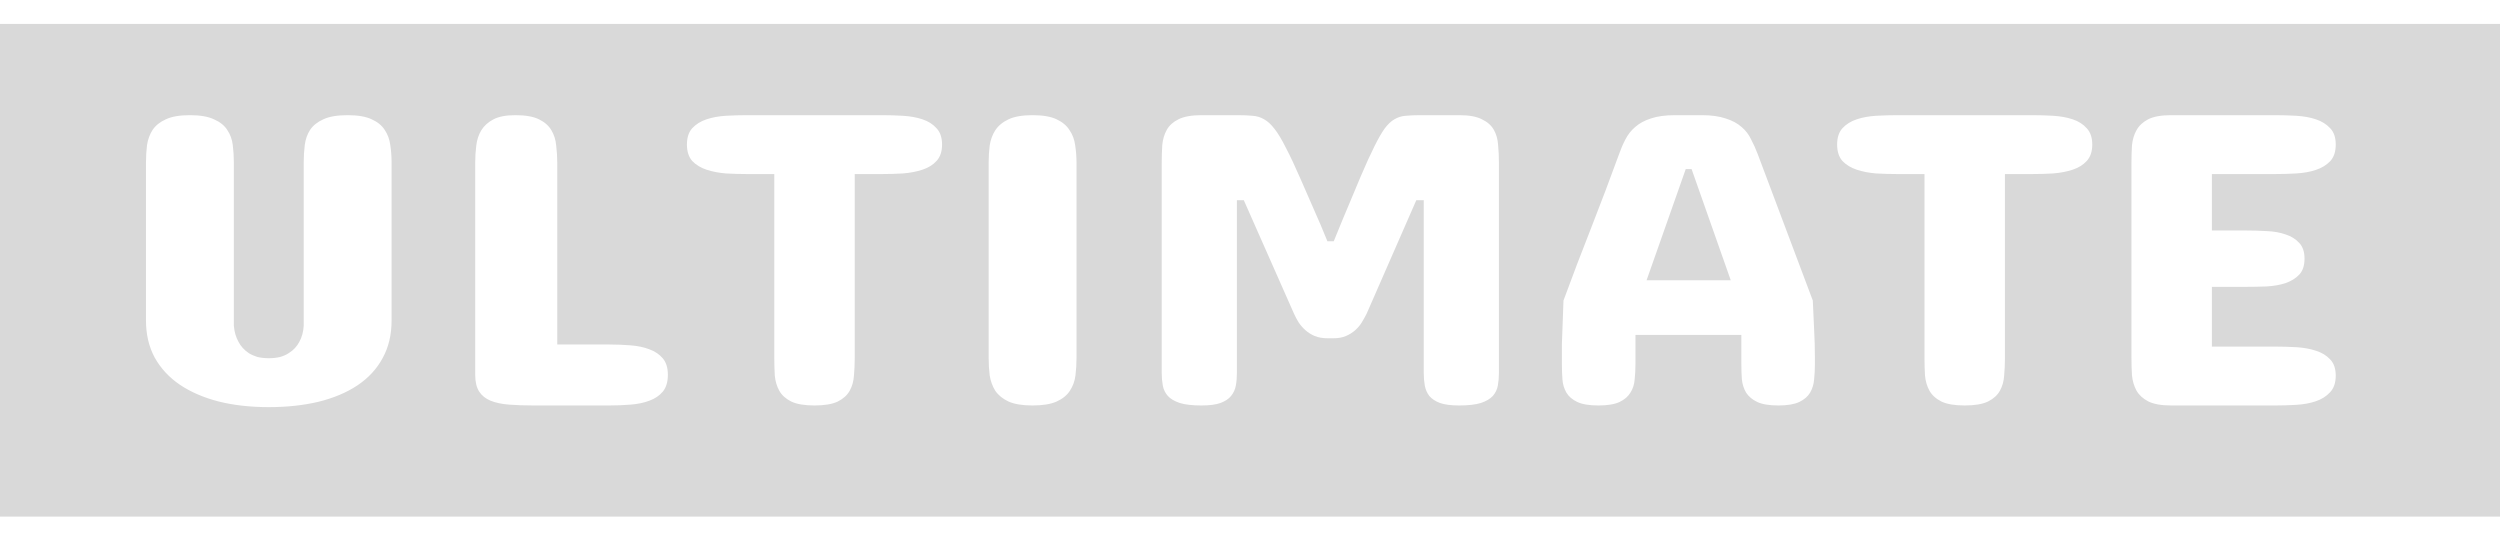 <svg width="74" height="16" viewBox="0 0 74 16" fill="none" xmlns="http://www.w3.org/2000/svg">
<path fill-rule="evenodd" clip-rule="evenodd" d="M74 0.708H0V15.292H74V0.708ZM4.352 4.293C4.331 4.46 4.321 4.632 4.321 4.808V9.485C4.321 9.899 4.407 10.265 4.579 10.584C4.757 10.903 5.005 11.171 5.324 11.388C5.647 11.605 6.031 11.771 6.475 11.885C6.919 11.996 7.413 12.051 7.956 12.051C8.494 12.051 8.985 11.998 9.429 11.892C9.878 11.781 10.262 11.619 10.58 11.407C10.904 11.19 11.152 10.922 11.324 10.603C11.502 10.283 11.591 9.911 11.591 9.485V4.808C11.591 4.632 11.578 4.46 11.552 4.293C11.531 4.125 11.476 3.976 11.387 3.845C11.303 3.714 11.176 3.609 11.003 3.532C10.831 3.45 10.593 3.409 10.29 3.409C9.982 3.409 9.742 3.45 9.57 3.532C9.397 3.609 9.267 3.714 9.178 3.845C9.094 3.976 9.042 4.125 9.021 4.293C9 4.46 8.99 4.632 8.99 4.808V9.645C8.979 9.825 8.935 9.985 8.857 10.124C8.825 10.185 8.784 10.245 8.731 10.302C8.679 10.359 8.617 10.41 8.543 10.455C8.476 10.5 8.392 10.537 8.293 10.566C8.193 10.59 8.081 10.603 7.956 10.603C7.831 10.603 7.718 10.59 7.619 10.566C7.525 10.537 7.441 10.5 7.368 10.455C7.3 10.41 7.24 10.359 7.188 10.302C7.136 10.245 7.094 10.185 7.063 10.124C6.984 9.985 6.937 9.825 6.922 9.645V4.808C6.922 4.632 6.911 4.46 6.89 4.293C6.87 4.125 6.815 3.976 6.726 3.845C6.642 3.714 6.512 3.609 6.334 3.532C6.162 3.45 5.924 3.409 5.621 3.409C5.318 3.409 5.081 3.45 4.908 3.532C4.736 3.609 4.606 3.714 4.517 3.845C4.433 3.976 4.378 4.125 4.352 4.293ZM14.098 4.305C14.077 4.473 14.066 4.645 14.066 4.821V11.094C14.066 11.302 14.105 11.468 14.184 11.591C14.262 11.71 14.374 11.8 14.521 11.861C14.672 11.922 14.855 11.961 15.069 11.977C15.283 11.994 15.529 12.002 15.805 12.002H18.03C18.244 12.002 18.456 11.994 18.665 11.977C18.874 11.961 19.059 11.922 19.221 11.861C19.388 11.8 19.521 11.71 19.62 11.591C19.72 11.468 19.769 11.302 19.769 11.094C19.769 10.889 19.72 10.727 19.62 10.609C19.521 10.49 19.388 10.4 19.221 10.339C19.059 10.277 18.874 10.238 18.665 10.222C18.456 10.206 18.244 10.197 18.03 10.197H16.495V4.821C16.495 4.645 16.484 4.473 16.463 4.305C16.448 4.137 16.401 3.988 16.322 3.857C16.244 3.722 16.121 3.613 15.954 3.532C15.787 3.45 15.555 3.409 15.257 3.409C14.98 3.409 14.764 3.45 14.607 3.532C14.45 3.613 14.33 3.722 14.246 3.857C14.168 3.988 14.118 4.137 14.098 4.305ZM26.099 3.409C26.308 3.409 26.517 3.415 26.726 3.427C26.94 3.44 27.133 3.474 27.305 3.532C27.478 3.589 27.616 3.677 27.721 3.796C27.83 3.91 27.885 4.072 27.885 4.28C27.885 4.485 27.83 4.647 27.721 4.765C27.616 4.88 27.478 4.966 27.305 5.023C27.133 5.08 26.94 5.117 26.726 5.134C26.517 5.146 26.308 5.152 26.099 5.152H25.3V10.603C25.3 10.778 25.292 10.95 25.277 11.118C25.266 11.286 25.224 11.435 25.151 11.566C25.078 11.697 24.961 11.804 24.799 11.885C24.637 11.963 24.407 12.002 24.109 12.002C23.812 12.002 23.582 11.963 23.42 11.885C23.258 11.804 23.14 11.697 23.067 11.566C22.994 11.435 22.95 11.286 22.934 11.118C22.924 10.95 22.919 10.778 22.919 10.603V5.152H22.119C21.911 5.152 21.699 5.146 21.485 5.134C21.276 5.117 21.085 5.08 20.913 5.023C20.741 4.966 20.6 4.88 20.49 4.765C20.386 4.647 20.333 4.485 20.333 4.28C20.333 4.072 20.386 3.91 20.49 3.796C20.6 3.677 20.741 3.589 20.913 3.532C21.085 3.474 21.276 3.44 21.485 3.427C21.699 3.415 21.911 3.409 22.119 3.409H26.099ZM29.295 4.305C29.274 4.473 29.264 4.645 29.264 4.821V10.59C29.264 10.77 29.274 10.944 29.295 11.112C29.321 11.28 29.376 11.431 29.46 11.566C29.549 11.697 29.679 11.804 29.852 11.885C30.024 11.963 30.262 12.002 30.564 12.002C30.867 12.002 31.105 11.963 31.277 11.885C31.455 11.804 31.585 11.697 31.669 11.566C31.758 11.431 31.813 11.28 31.834 11.112C31.854 10.944 31.865 10.77 31.865 10.59V4.821C31.865 4.645 31.852 4.473 31.826 4.305C31.805 4.137 31.75 3.988 31.661 3.857C31.578 3.722 31.45 3.613 31.277 3.532C31.105 3.45 30.867 3.409 30.564 3.409C30.262 3.409 30.024 3.45 29.852 3.532C29.679 3.613 29.549 3.722 29.46 3.857C29.376 3.988 29.321 4.137 29.295 4.305ZM39.307 10.013C39.156 10.013 39.025 9.991 38.915 9.946C38.811 9.901 38.719 9.844 38.641 9.774C38.563 9.704 38.495 9.627 38.438 9.541C38.385 9.455 38.341 9.371 38.304 9.289L36.816 5.925H36.612V11.044C36.612 11.175 36.602 11.298 36.581 11.413C36.56 11.527 36.513 11.63 36.44 11.72C36.372 11.806 36.267 11.875 36.127 11.928C35.991 11.977 35.803 12.002 35.562 12.002C35.291 12.002 35.077 11.977 34.92 11.928C34.763 11.875 34.646 11.806 34.568 11.72C34.489 11.63 34.44 11.527 34.419 11.413C34.398 11.298 34.387 11.175 34.387 11.044V4.808C34.387 4.632 34.393 4.46 34.403 4.293C34.419 4.125 34.463 3.976 34.536 3.845C34.609 3.714 34.724 3.609 34.881 3.532C35.043 3.45 35.27 3.409 35.562 3.409H36.628C36.805 3.409 36.954 3.415 37.074 3.427C37.2 3.435 37.315 3.47 37.419 3.532C37.523 3.589 37.625 3.683 37.725 3.814C37.829 3.945 37.941 4.131 38.061 4.372C38.187 4.61 38.33 4.915 38.492 5.287C38.654 5.655 38.853 6.11 39.088 6.65L39.291 7.141H39.479L39.73 6.527C39.944 6.011 40.127 5.576 40.278 5.22C40.43 4.864 40.563 4.571 40.678 4.342C40.793 4.109 40.895 3.931 40.983 3.808C41.078 3.681 41.174 3.589 41.273 3.532C41.378 3.47 41.49 3.435 41.61 3.427C41.73 3.415 41.877 3.409 42.049 3.409H43.193C43.485 3.409 43.71 3.45 43.866 3.532C44.028 3.609 44.146 3.714 44.219 3.845C44.292 3.976 44.334 4.125 44.344 4.293C44.36 4.46 44.368 4.632 44.368 4.808V11.044C44.368 11.175 44.357 11.298 44.336 11.413C44.316 11.527 44.266 11.63 44.188 11.72C44.109 11.806 43.992 11.875 43.835 11.928C43.678 11.977 43.464 12.002 43.193 12.002C42.952 12.002 42.762 11.977 42.621 11.928C42.485 11.875 42.38 11.806 42.307 11.72C42.239 11.63 42.195 11.527 42.174 11.413C42.153 11.298 42.143 11.175 42.143 11.044V5.925H41.923L40.451 9.289C40.409 9.371 40.362 9.455 40.31 9.541C40.258 9.627 40.192 9.704 40.114 9.774C40.036 9.844 39.944 9.901 39.84 9.946C39.735 9.991 39.61 10.013 39.464 10.013H39.307ZM51.23 8.295H48.739L49.898 5.005H50.071L51.23 8.295ZM53.698 9.749C53.682 9.459 53.669 9.174 53.659 8.896L52.029 4.563C51.972 4.411 51.907 4.266 51.833 4.127C51.766 3.984 51.672 3.861 51.551 3.759C51.431 3.652 51.275 3.568 51.081 3.507C50.893 3.442 50.656 3.409 50.368 3.409H49.585C49.293 3.409 49.052 3.442 48.864 3.507C48.676 3.568 48.522 3.652 48.402 3.759C48.282 3.861 48.185 3.984 48.112 4.127C48.039 4.266 47.977 4.411 47.924 4.563C47.663 5.279 47.389 6.003 47.102 6.736C46.815 7.464 46.54 8.184 46.279 8.896C46.274 9.027 46.269 9.166 46.264 9.314L46.248 9.749L46.232 10.185V10.59V10.774C46.232 10.93 46.237 11.081 46.248 11.229C46.258 11.372 46.297 11.503 46.365 11.621C46.433 11.736 46.54 11.828 46.687 11.898C46.833 11.967 47.042 12.002 47.313 12.002C47.585 12.002 47.794 11.967 47.94 11.898C48.086 11.828 48.193 11.736 48.261 11.621C48.334 11.507 48.376 11.376 48.386 11.229C48.402 11.081 48.41 10.93 48.41 10.774V9.915H51.544V10.774C51.544 10.93 51.549 11.081 51.559 11.229C51.575 11.376 51.617 11.507 51.684 11.621C51.758 11.736 51.867 11.828 52.014 11.898C52.16 11.967 52.369 12.002 52.64 12.002C52.907 12.002 53.113 11.967 53.259 11.898C53.405 11.828 53.512 11.736 53.58 11.621C53.648 11.503 53.687 11.372 53.698 11.229C53.714 11.081 53.721 10.93 53.721 10.774V10.59C53.721 10.32 53.714 10.04 53.698 9.749ZM60.145 3.409C60.354 3.409 60.563 3.415 60.772 3.427C60.986 3.44 61.179 3.474 61.352 3.532C61.524 3.589 61.662 3.677 61.767 3.796C61.876 3.91 61.931 4.072 61.931 4.28C61.931 4.485 61.876 4.647 61.767 4.765C61.662 4.88 61.524 4.966 61.352 5.023C61.179 5.08 60.986 5.117 60.772 5.134C60.563 5.146 60.354 5.152 60.145 5.152H59.346V10.603C59.346 10.778 59.338 10.95 59.323 11.118C59.312 11.286 59.27 11.435 59.197 11.566C59.124 11.697 59.007 11.804 58.845 11.885C58.683 11.963 58.453 12.002 58.155 12.002C57.858 12.002 57.628 11.963 57.466 11.885C57.304 11.804 57.187 11.697 57.113 11.566C57.04 11.435 56.996 11.286 56.98 11.118C56.97 10.95 56.965 10.778 56.965 10.603V5.152H56.166C55.957 5.152 55.745 5.146 55.531 5.134C55.322 5.117 55.131 5.08 54.959 5.023C54.787 4.966 54.646 4.88 54.536 4.765C54.432 4.647 54.379 4.485 54.379 4.28C54.379 4.072 54.432 3.91 54.536 3.796C54.646 3.677 54.787 3.589 54.959 3.532C55.131 3.474 55.322 3.44 55.531 3.427C55.745 3.415 55.957 3.409 56.166 3.409H60.145ZM67.971 3.427C67.757 3.415 67.546 3.409 67.337 3.409H64.266C63.973 3.409 63.746 3.45 63.584 3.532C63.428 3.613 63.313 3.722 63.239 3.857C63.166 3.988 63.122 4.137 63.106 4.305C63.096 4.473 63.091 4.645 63.091 4.821V10.59C63.091 10.766 63.096 10.938 63.106 11.106C63.122 11.274 63.166 11.425 63.239 11.56C63.313 11.691 63.428 11.797 63.584 11.879C63.746 11.961 63.973 12.002 64.266 12.002H67.337C67.54 12.002 67.749 11.996 67.963 11.984C68.177 11.971 68.371 11.937 68.543 11.879C68.715 11.822 68.856 11.734 68.966 11.615C69.081 11.497 69.138 11.331 69.138 11.118C69.138 10.914 69.084 10.754 68.974 10.639C68.864 10.521 68.723 10.435 68.551 10.382C68.379 10.324 68.185 10.29 67.971 10.277C67.757 10.265 67.546 10.259 67.337 10.259H65.472V8.491H66.459C66.668 8.491 66.877 8.487 67.086 8.479C67.3 8.467 67.488 8.434 67.65 8.381C67.817 8.323 67.953 8.239 68.057 8.129C68.162 8.018 68.214 7.861 68.214 7.656C68.214 7.456 68.162 7.3 68.057 7.19C67.953 7.075 67.817 6.991 67.65 6.938C67.488 6.881 67.3 6.848 67.086 6.84C66.877 6.828 66.668 6.822 66.459 6.822H65.472V5.152H67.337C67.546 5.152 67.757 5.146 67.971 5.134C68.185 5.121 68.379 5.087 68.551 5.029C68.723 4.972 68.864 4.886 68.974 4.771C69.084 4.653 69.138 4.489 69.138 4.28C69.138 4.072 69.084 3.91 68.974 3.796C68.864 3.677 68.723 3.589 68.551 3.532C68.379 3.474 68.185 3.44 67.971 3.427Z" fill="#D9D9D9"/>
</svg>

